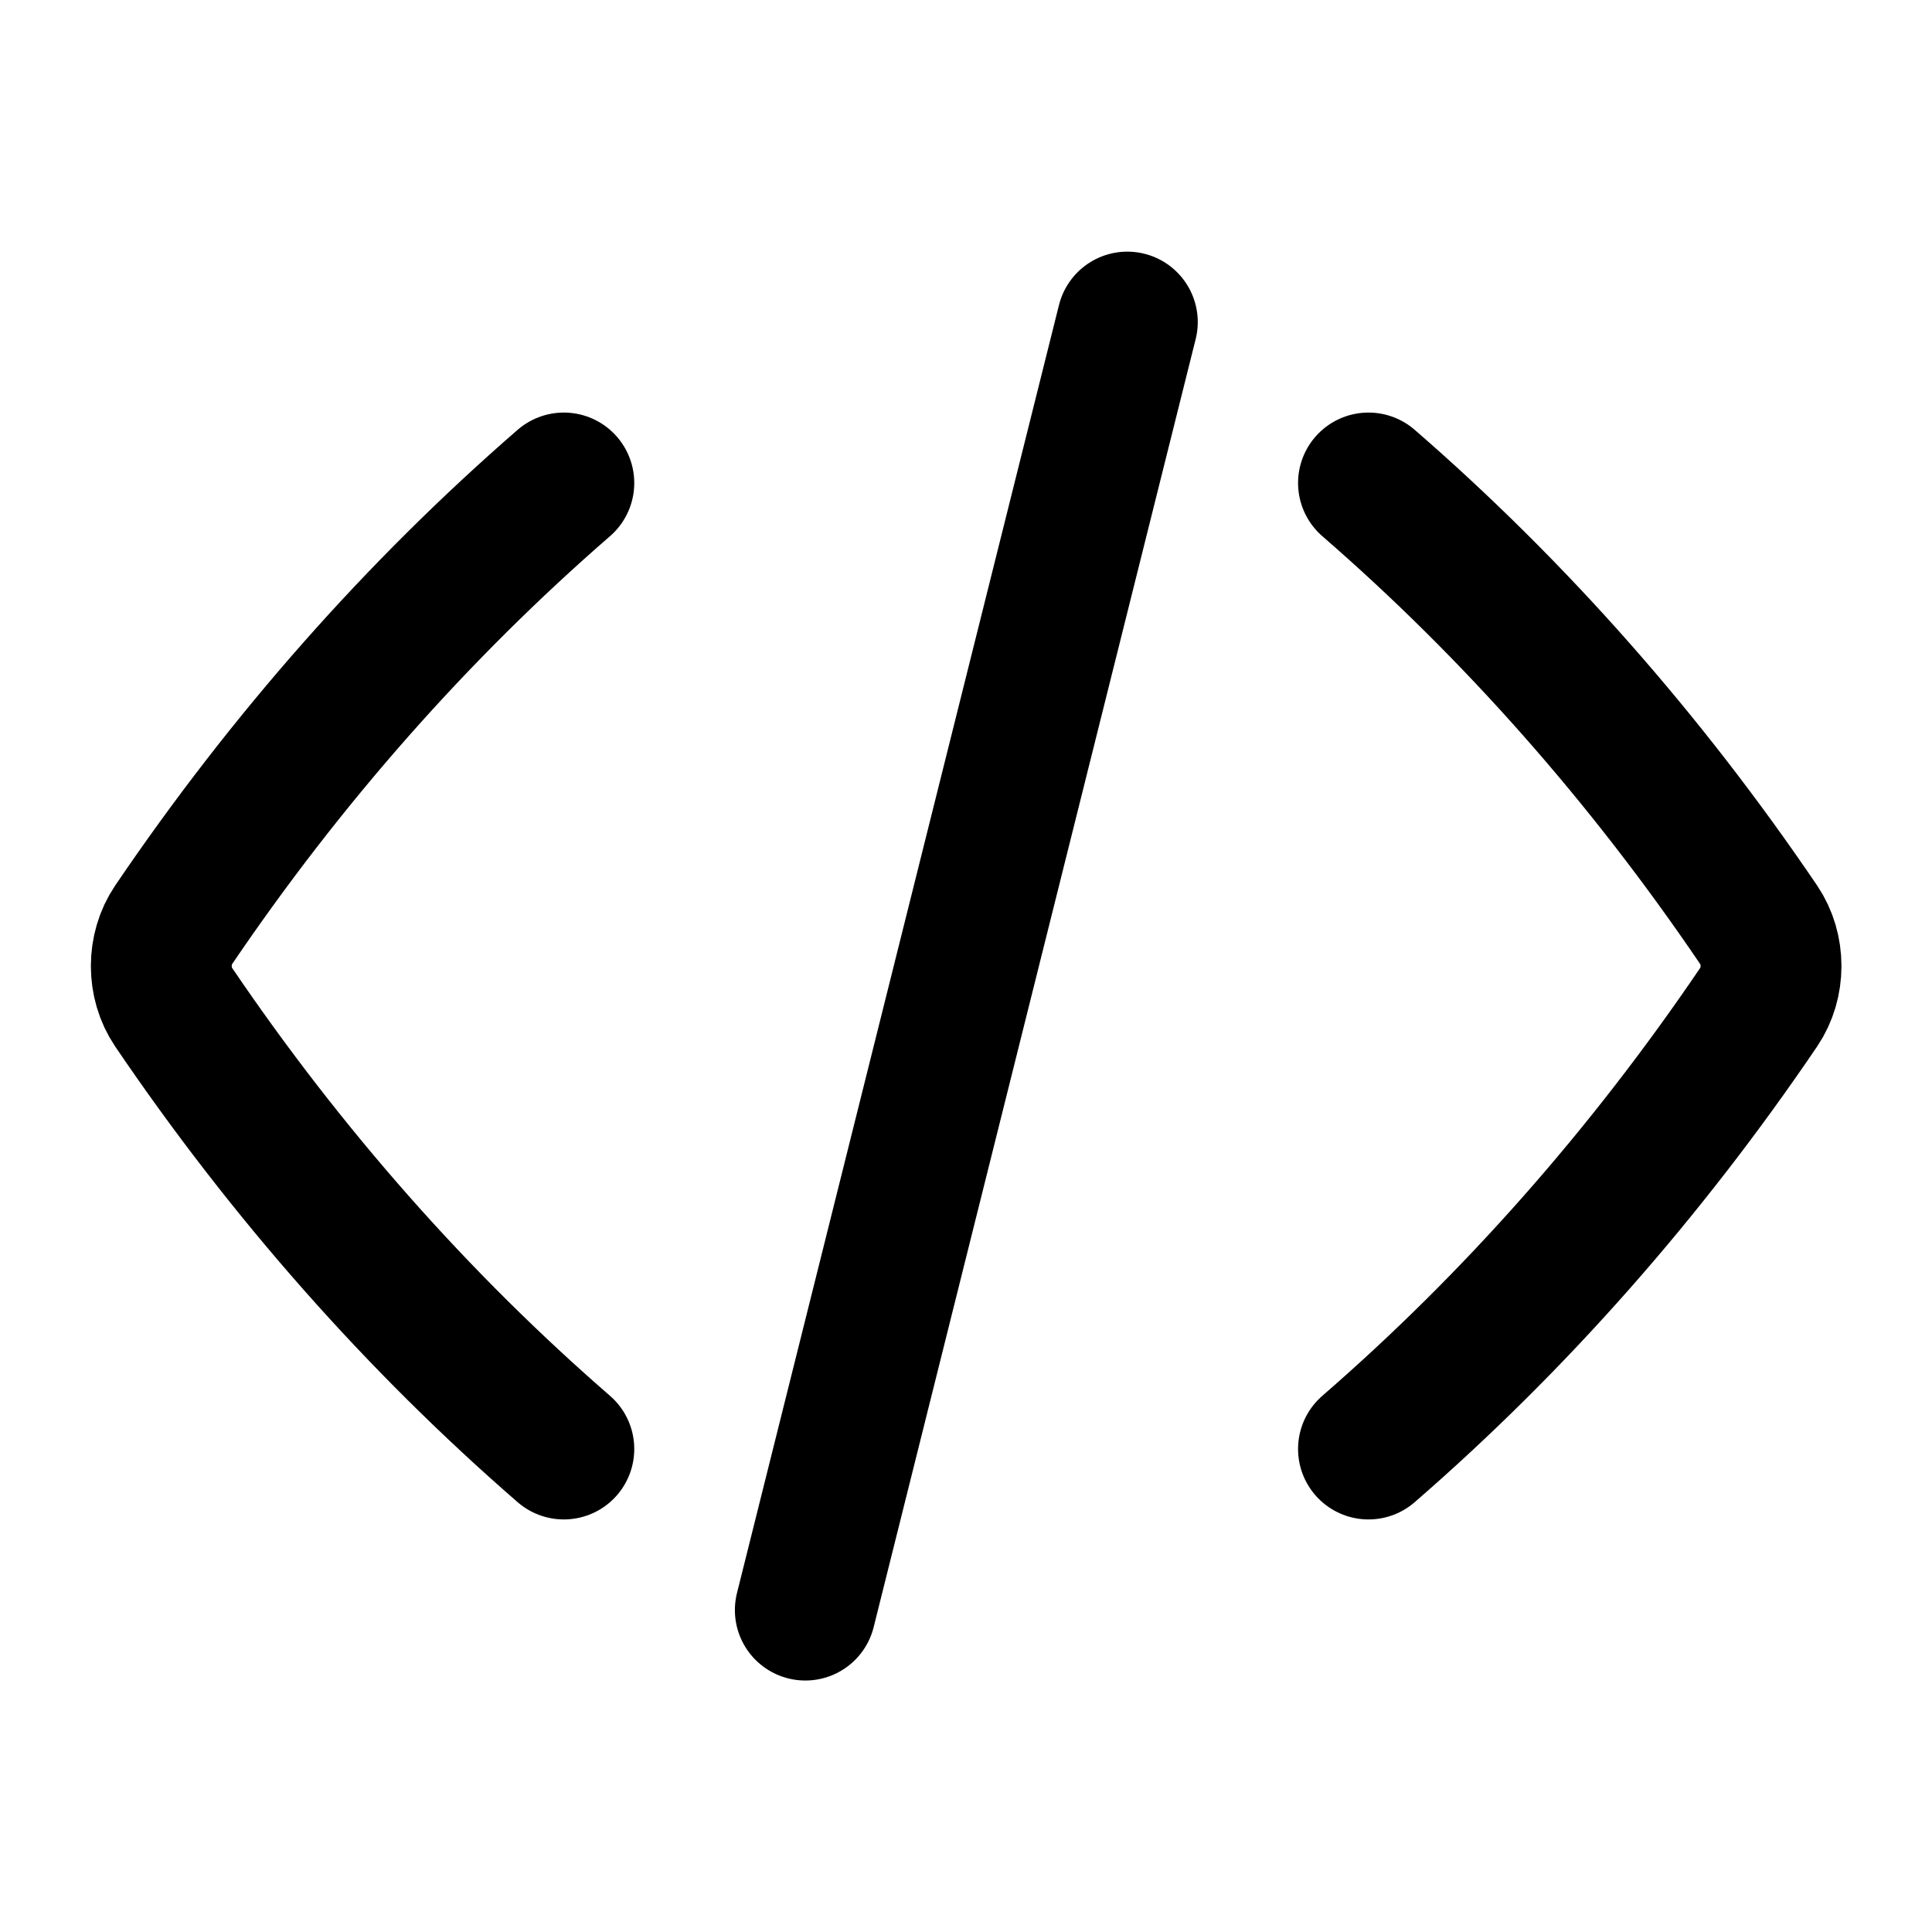 <svg xmlns="http://www.w3.org/2000/svg" viewBox="0 0 24 24" fill="none">
  <path
    d="M17 18C18.818 16.423 20.447 14.577 21.848 12.51C22.051 12.21 22.051 11.79 21.848 11.49C20.447 9.423 18.818 7.577 17 6M7.004 18C5.187 16.423 3.557 14.577 2.156 12.51C1.953 12.21 1.953 11.79 2.156 11.49C3.557 9.423 5.187 7.577 7.004 6M14.004 4.001L10.004 20.001"
    stroke-linejoin="round"
    stroke-linecap="round"
    stroke="currentColor"
    stroke-width="1.75"
  />
</svg>
